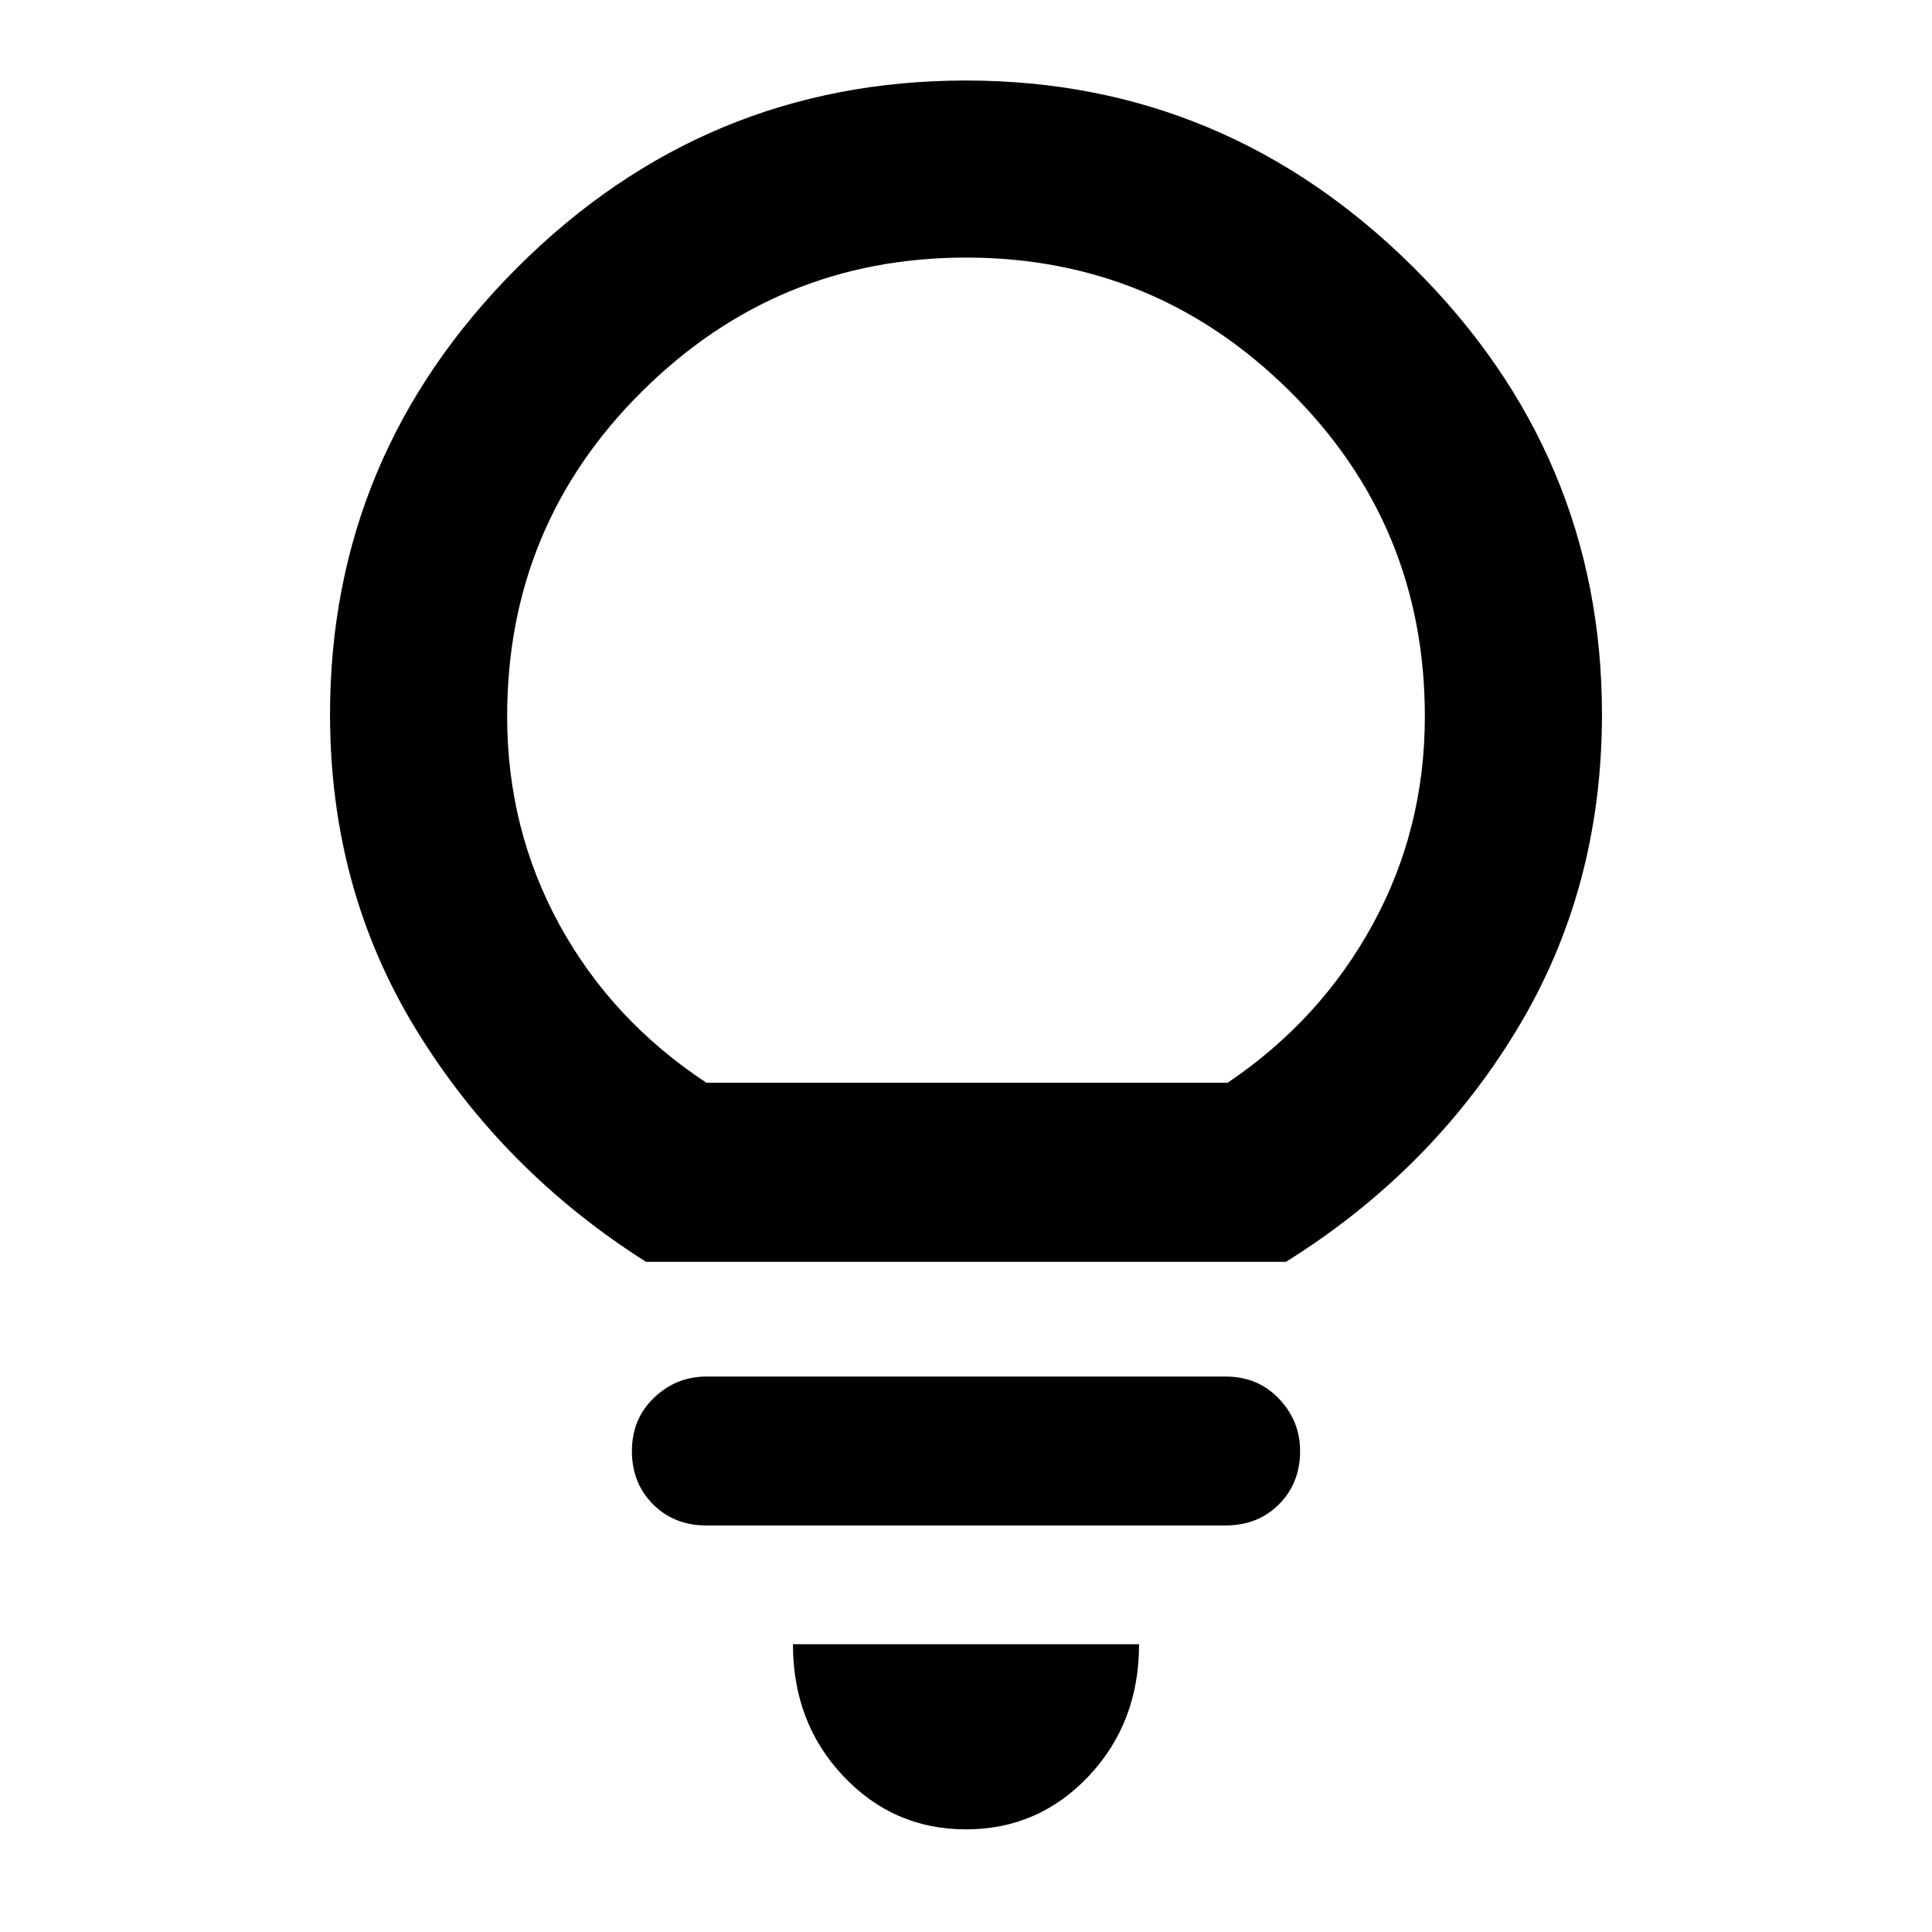 <svg xmlns="http://www.w3.org/2000/svg" height="40" width="40"><path d="M20 37.875Q18.5 37.875 17.458 36.771Q16.417 35.667 16.417 34.042H23.583Q23.583 35.667 22.542 36.771Q21.5 37.875 20 37.875ZM14.625 31.583Q13.958 31.583 13.521 31.146Q13.083 30.708 13.083 30.042Q13.083 29.375 13.542 28.938Q14 28.5 14.625 28.5H25.375Q26.042 28.5 26.479 28.958Q26.917 29.417 26.917 30.042Q26.917 30.708 26.479 31.146Q26.042 31.583 25.375 31.583ZM13.375 26.125Q10.417 24.25 8.625 21.333Q6.833 18.417 6.833 14.792Q6.833 9.417 10.708 5.542Q14.583 1.667 20 1.667Q25.375 1.667 29.271 5.542Q33.167 9.417 33.167 14.792Q33.167 18.417 31.396 21.333Q29.625 24.25 26.625 26.125ZM14.625 22.417H25.417Q27.333 21.125 28.417 19.146Q29.5 17.167 29.5 14.833Q29.5 10.875 26.708 8.104Q23.917 5.333 20 5.333Q16.083 5.333 13.292 8.104Q10.5 10.875 10.5 14.833Q10.5 17.167 11.583 19.146Q12.667 21.125 14.625 22.417ZM20 22.417Q20 22.417 20 22.417Q20 22.417 20 22.417Q20 22.417 20 22.417Q20 22.417 20 22.417Q20 22.417 20 22.417Q20 22.417 20 22.417Q20 22.417 20 22.417Q20 22.417 20 22.417Z"/></svg>